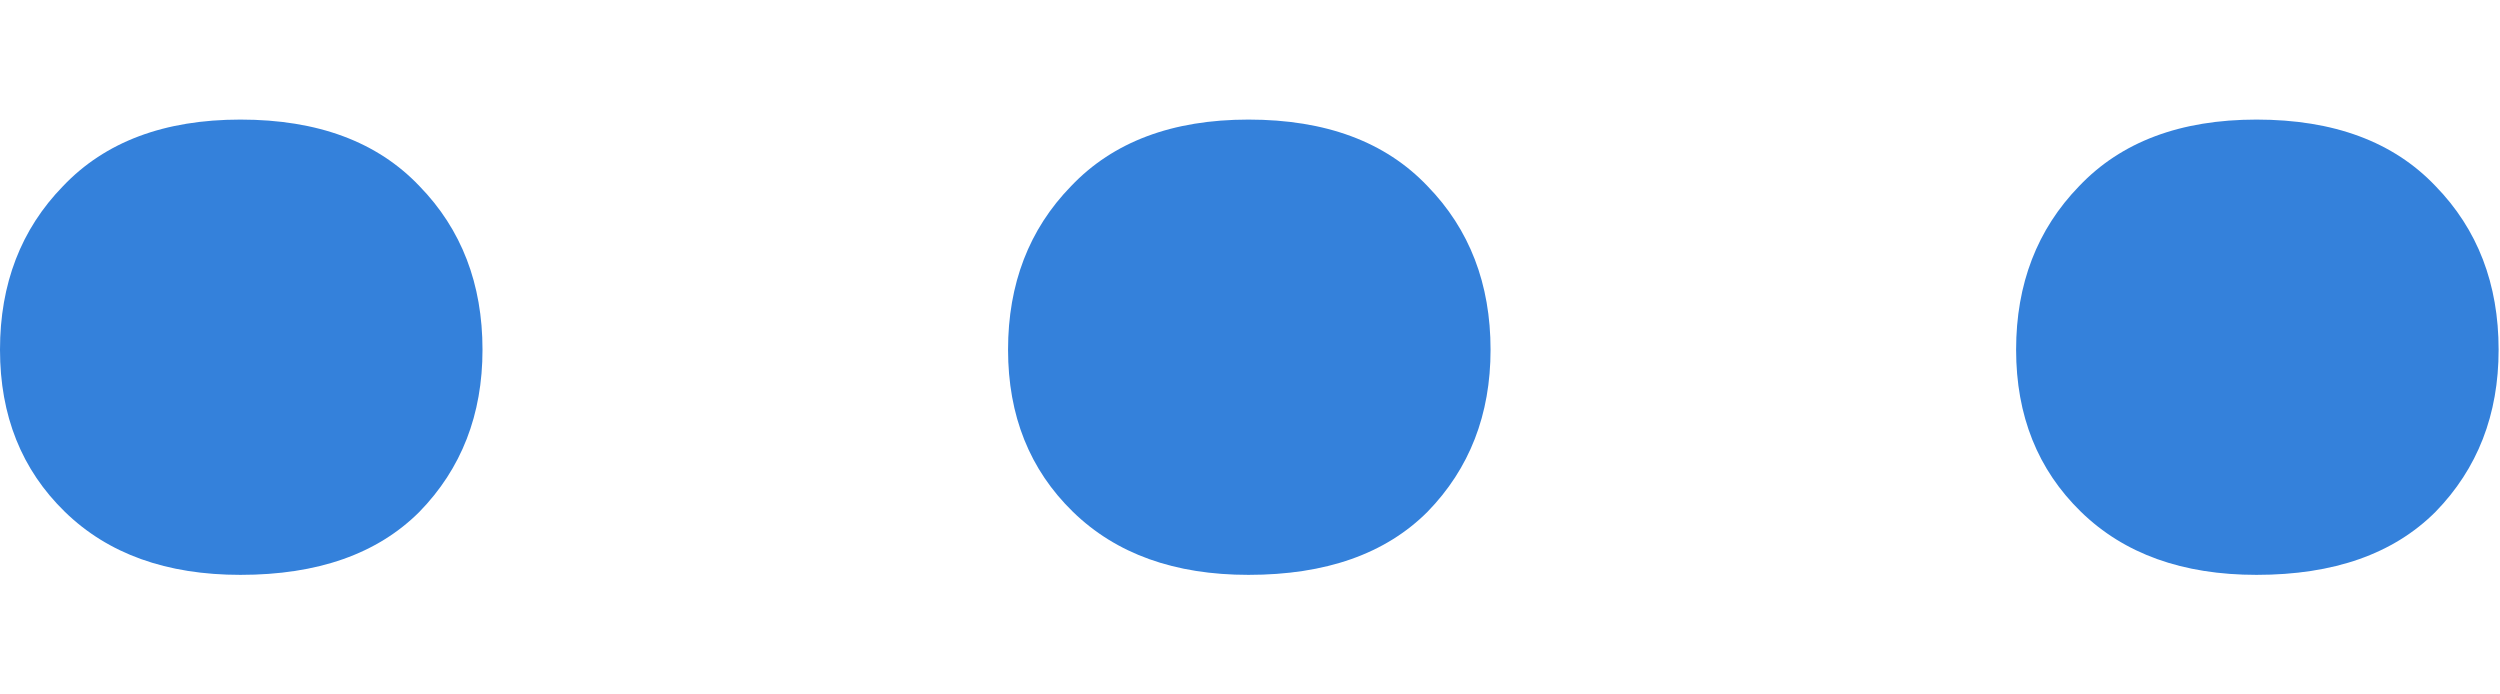 <svg width="18" height="5" viewBox="0 0 18 5" fill="none" xmlns="http://www.w3.org/2000/svg">
<path d="M1.731 0.861C2.288 0.861 2.717 1.021 3.02 1.34C3.323 1.651 3.474 2.044 3.474 2.518C3.474 2.985 3.323 3.374 3.02 3.685C2.717 3.988 2.288 4.139 1.731 4.139C1.199 4.139 0.778 3.988 0.467 3.685C0.156 3.382 0 2.993 0 2.518C0 2.044 0.151 1.651 0.454 1.34C0.757 1.021 1.183 0.861 1.731 0.861Z" fill="#3481DB"/>
<path d="M8.989 0.861C9.546 0.861 9.975 1.021 10.278 1.34C10.581 1.651 10.732 2.044 10.732 2.518C10.732 2.985 10.581 3.374 10.278 3.685C9.975 3.988 9.546 4.139 8.989 4.139C8.457 4.139 8.036 3.988 7.725 3.685C7.414 3.382 7.258 2.993 7.258 2.518C7.258 2.044 7.409 1.651 7.712 1.34C8.015 1.021 8.441 0.861 8.989 0.861Z" fill="#3481DB"/>
<path d="M16.247 0.861C16.804 0.861 17.233 1.021 17.536 1.34C17.839 1.651 17.99 2.044 17.99 2.518C17.99 2.985 17.839 3.374 17.536 3.685C17.233 3.988 16.804 4.139 16.247 4.139C15.715 4.139 15.294 3.988 14.983 3.685C14.672 3.382 14.516 2.993 14.516 2.518C14.516 2.044 14.668 1.651 14.97 1.34C15.273 1.021 15.699 0.861 16.247 0.861Z" fill="#3481DB"/>
</svg>
